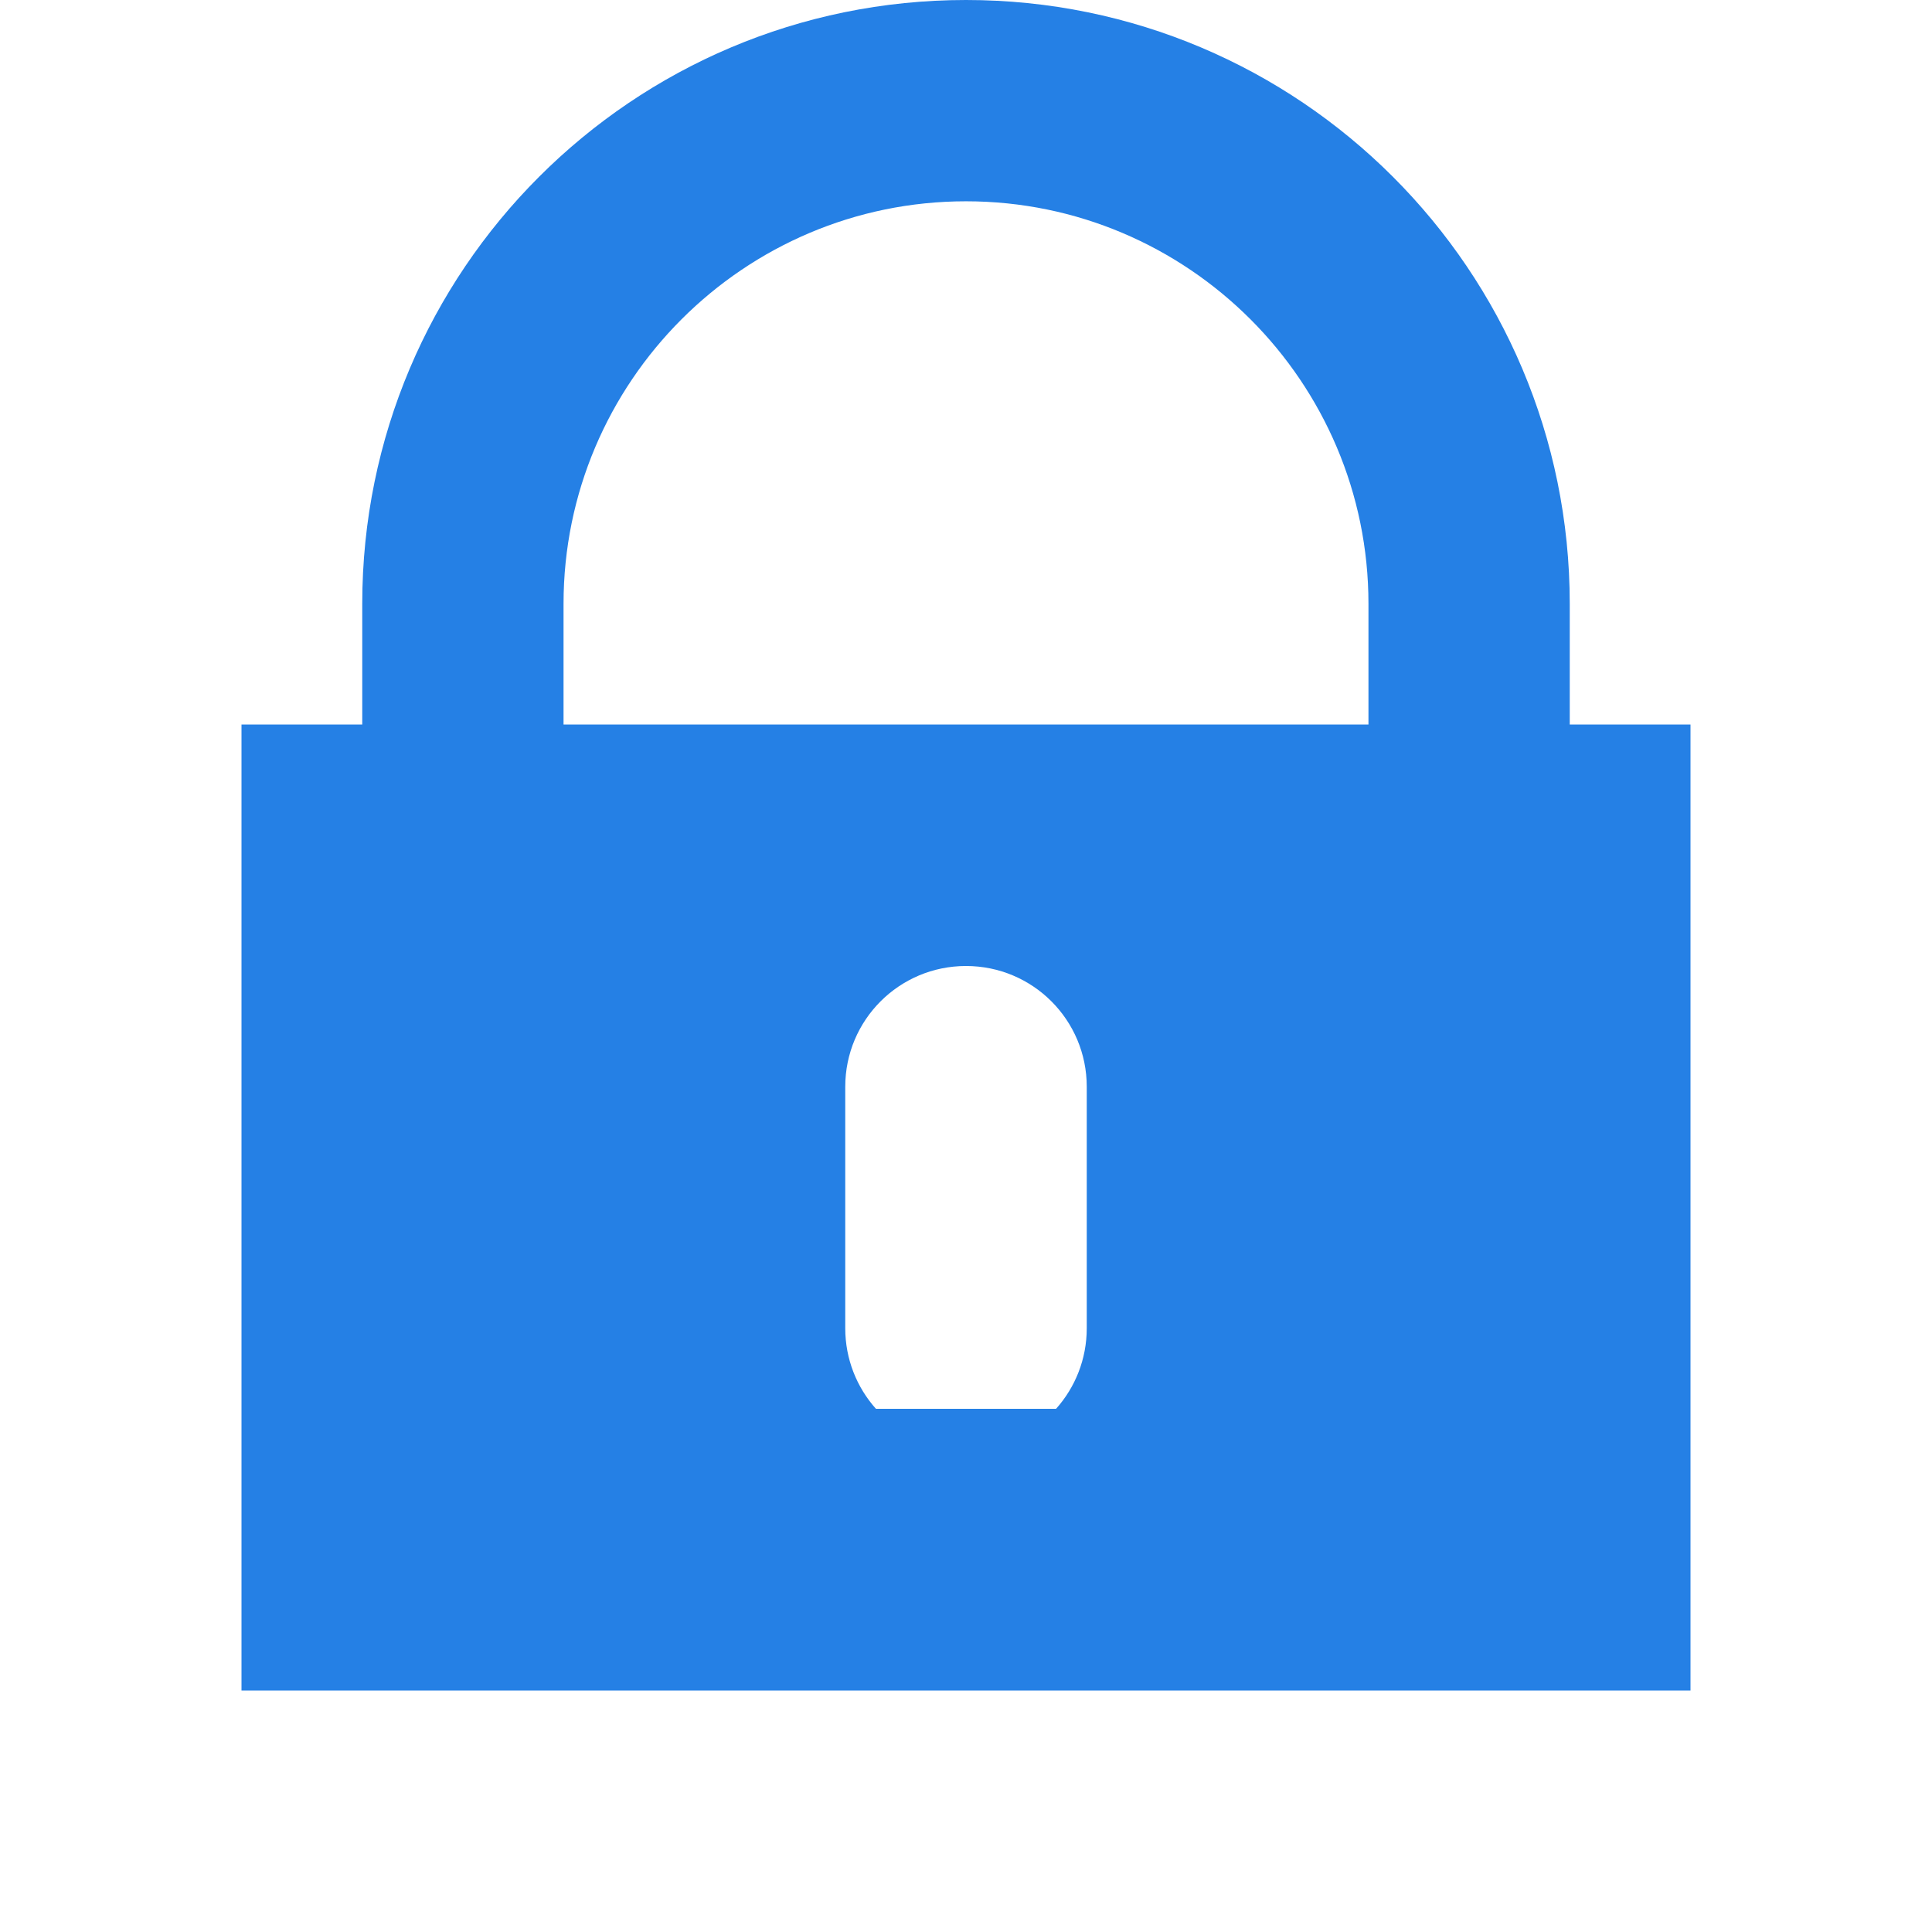 <?xml version="1.0" encoding="UTF-8"?>
<svg width="16px" height="16px" viewBox="0 0 16 16" version="1.1" xmlns="http://www.w3.org/2000/svg" xmlns:xlink="http://www.w3.org/1999/xlink">
    <!-- Generator: Sketch 52.2 (67145) - http://www.bohemiancoding.com/sketch -->
    <title>Personal Information Protected</title>
    <desc>Created with Sketch.</desc>
    <g id="Personal-Information-Protected" stroke="none" stroke-width="1" fill="none" fill-rule="evenodd">
        <g>
            <polygon id="Fill-1" points="0 16 16 16 16 0 0 0"></polygon>
            <g id="Group-7" transform="translate(2, 0)" fill="#2580E5">
                <path d="M1,6 L1,5 C1,2.238 3.238,3.28626015e-14 6,3.28626015e-14 C8.762,3.28626015e-14 11,2.238 11,5 L11,6 L12,6 L12,14 L0,14 L0,6 L1,6 Z M2.667,6 L9.333,6 L9.333,5 C9.333,3.162 7.838,1.667 6,1.667 C4.162,1.667 2.667,3.162 2.667,5 L2.667,6 Z M5.254,11.667 L6.746,11.667 C6.904,11.49 7,11.256 7,11 L7,9 C7,8.447 6.553,8 6,8 C5.447,8 5,8.447 5,9 L5,11 C5,11.256 5.096,11.49 5.254,11.667 Z" id="Combined-Shape"></path>
            </g>
        </g>
    </g>
</svg>